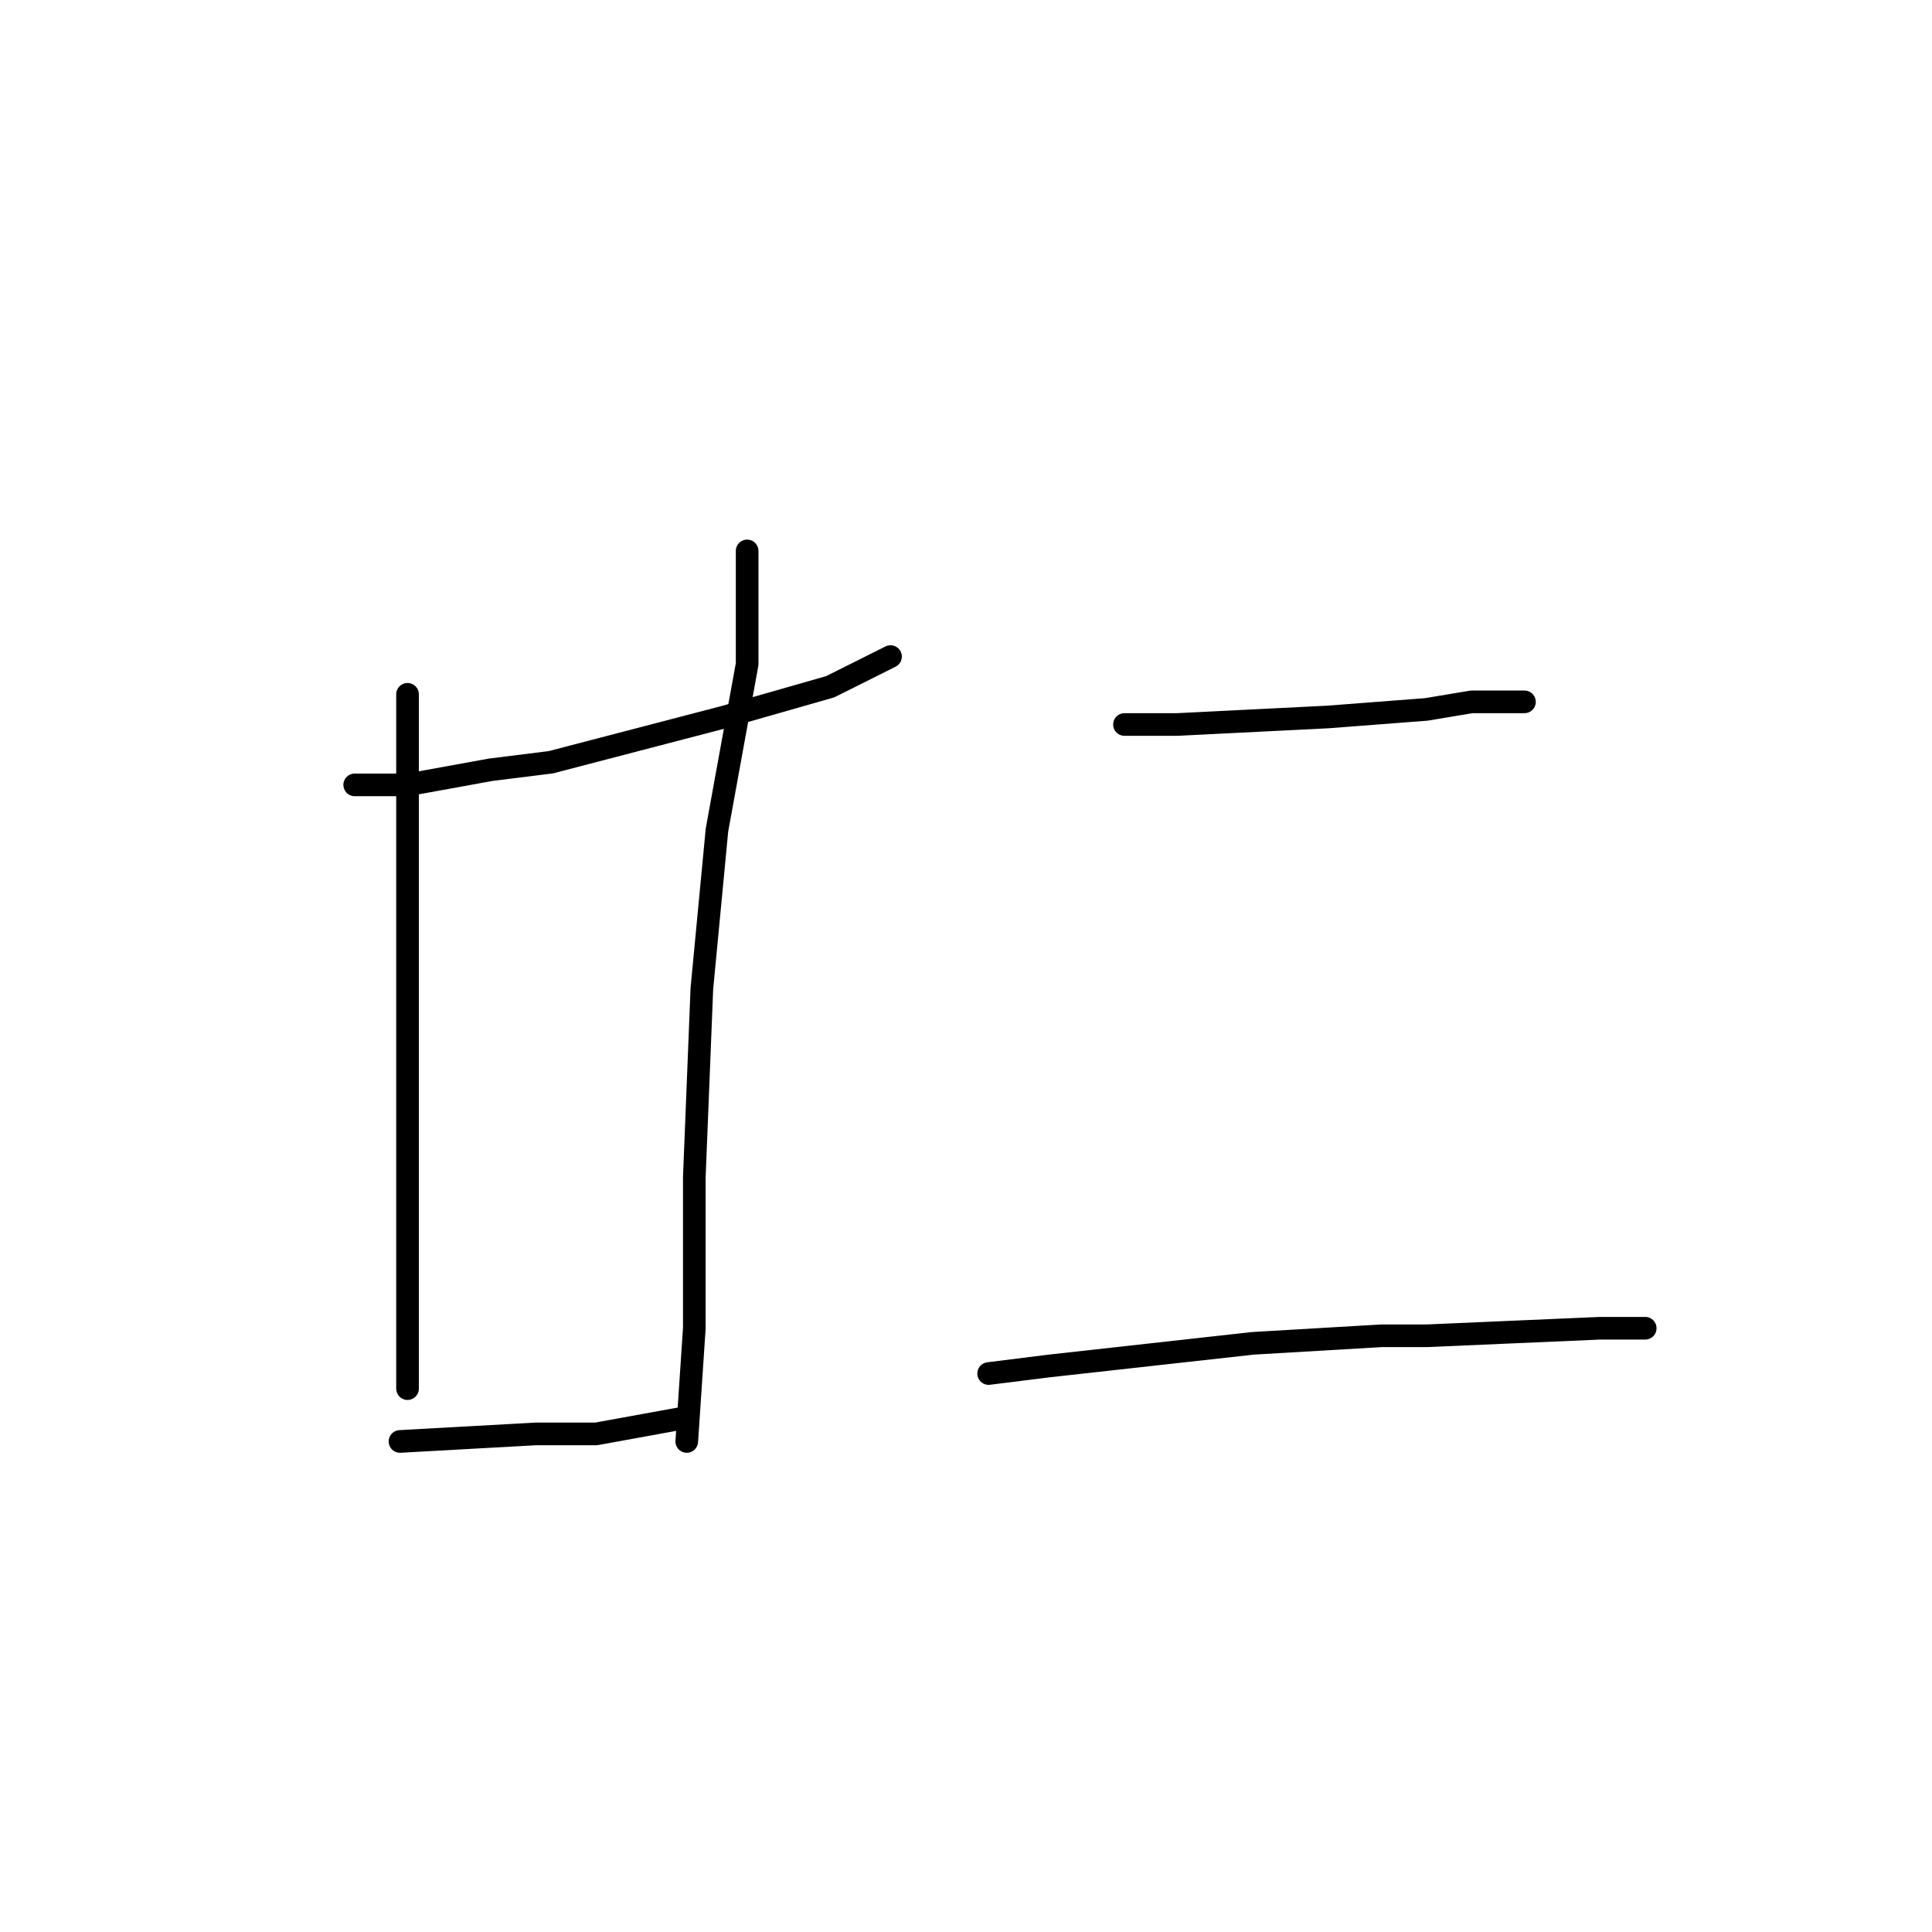 <?xml version="1.0" standalone="no"?>
    <svg width="256" height="256" xmlns="http://www.w3.org/2000/svg" version="1.1">
    <polyline stroke="black" stroke-width="3" stroke-linecap="round" fill="transparent" stroke-linejoin="round" points="47 104 54 104 65 102 73 101 96 95 110 91 118 87 118 87 " />
        <polyline stroke="black" stroke-width="3" stroke-linecap="round" fill="transparent" stroke-linejoin="round" points="54 92 54 100 54 123 54 146 54 165 54 180 54 184 54 184 " />
        <polyline stroke="black" stroke-width="3" stroke-linecap="round" fill="transparent" stroke-linejoin="round" points="99 73 99 88 95 110 93 131 92 156 92 176 91 191 91 191 " />
        <polyline stroke="black" stroke-width="3" stroke-linecap="round" fill="transparent" stroke-linejoin="round" points="53 191 71 190 79 190 90 188 90 188 " />
        <polyline stroke="black" stroke-width="3" stroke-linecap="round" fill="transparent" stroke-linejoin="round" points="149 96 156 96 176 95 189 94 195 93 202 93 202 93 " />
        <polyline stroke="black" stroke-width="3" stroke-linecap="round" fill="transparent" stroke-linejoin="round" points="131 182 139 181 166 178 183 177 189 177 212 176 218 176 218 176 " />
        </svg>